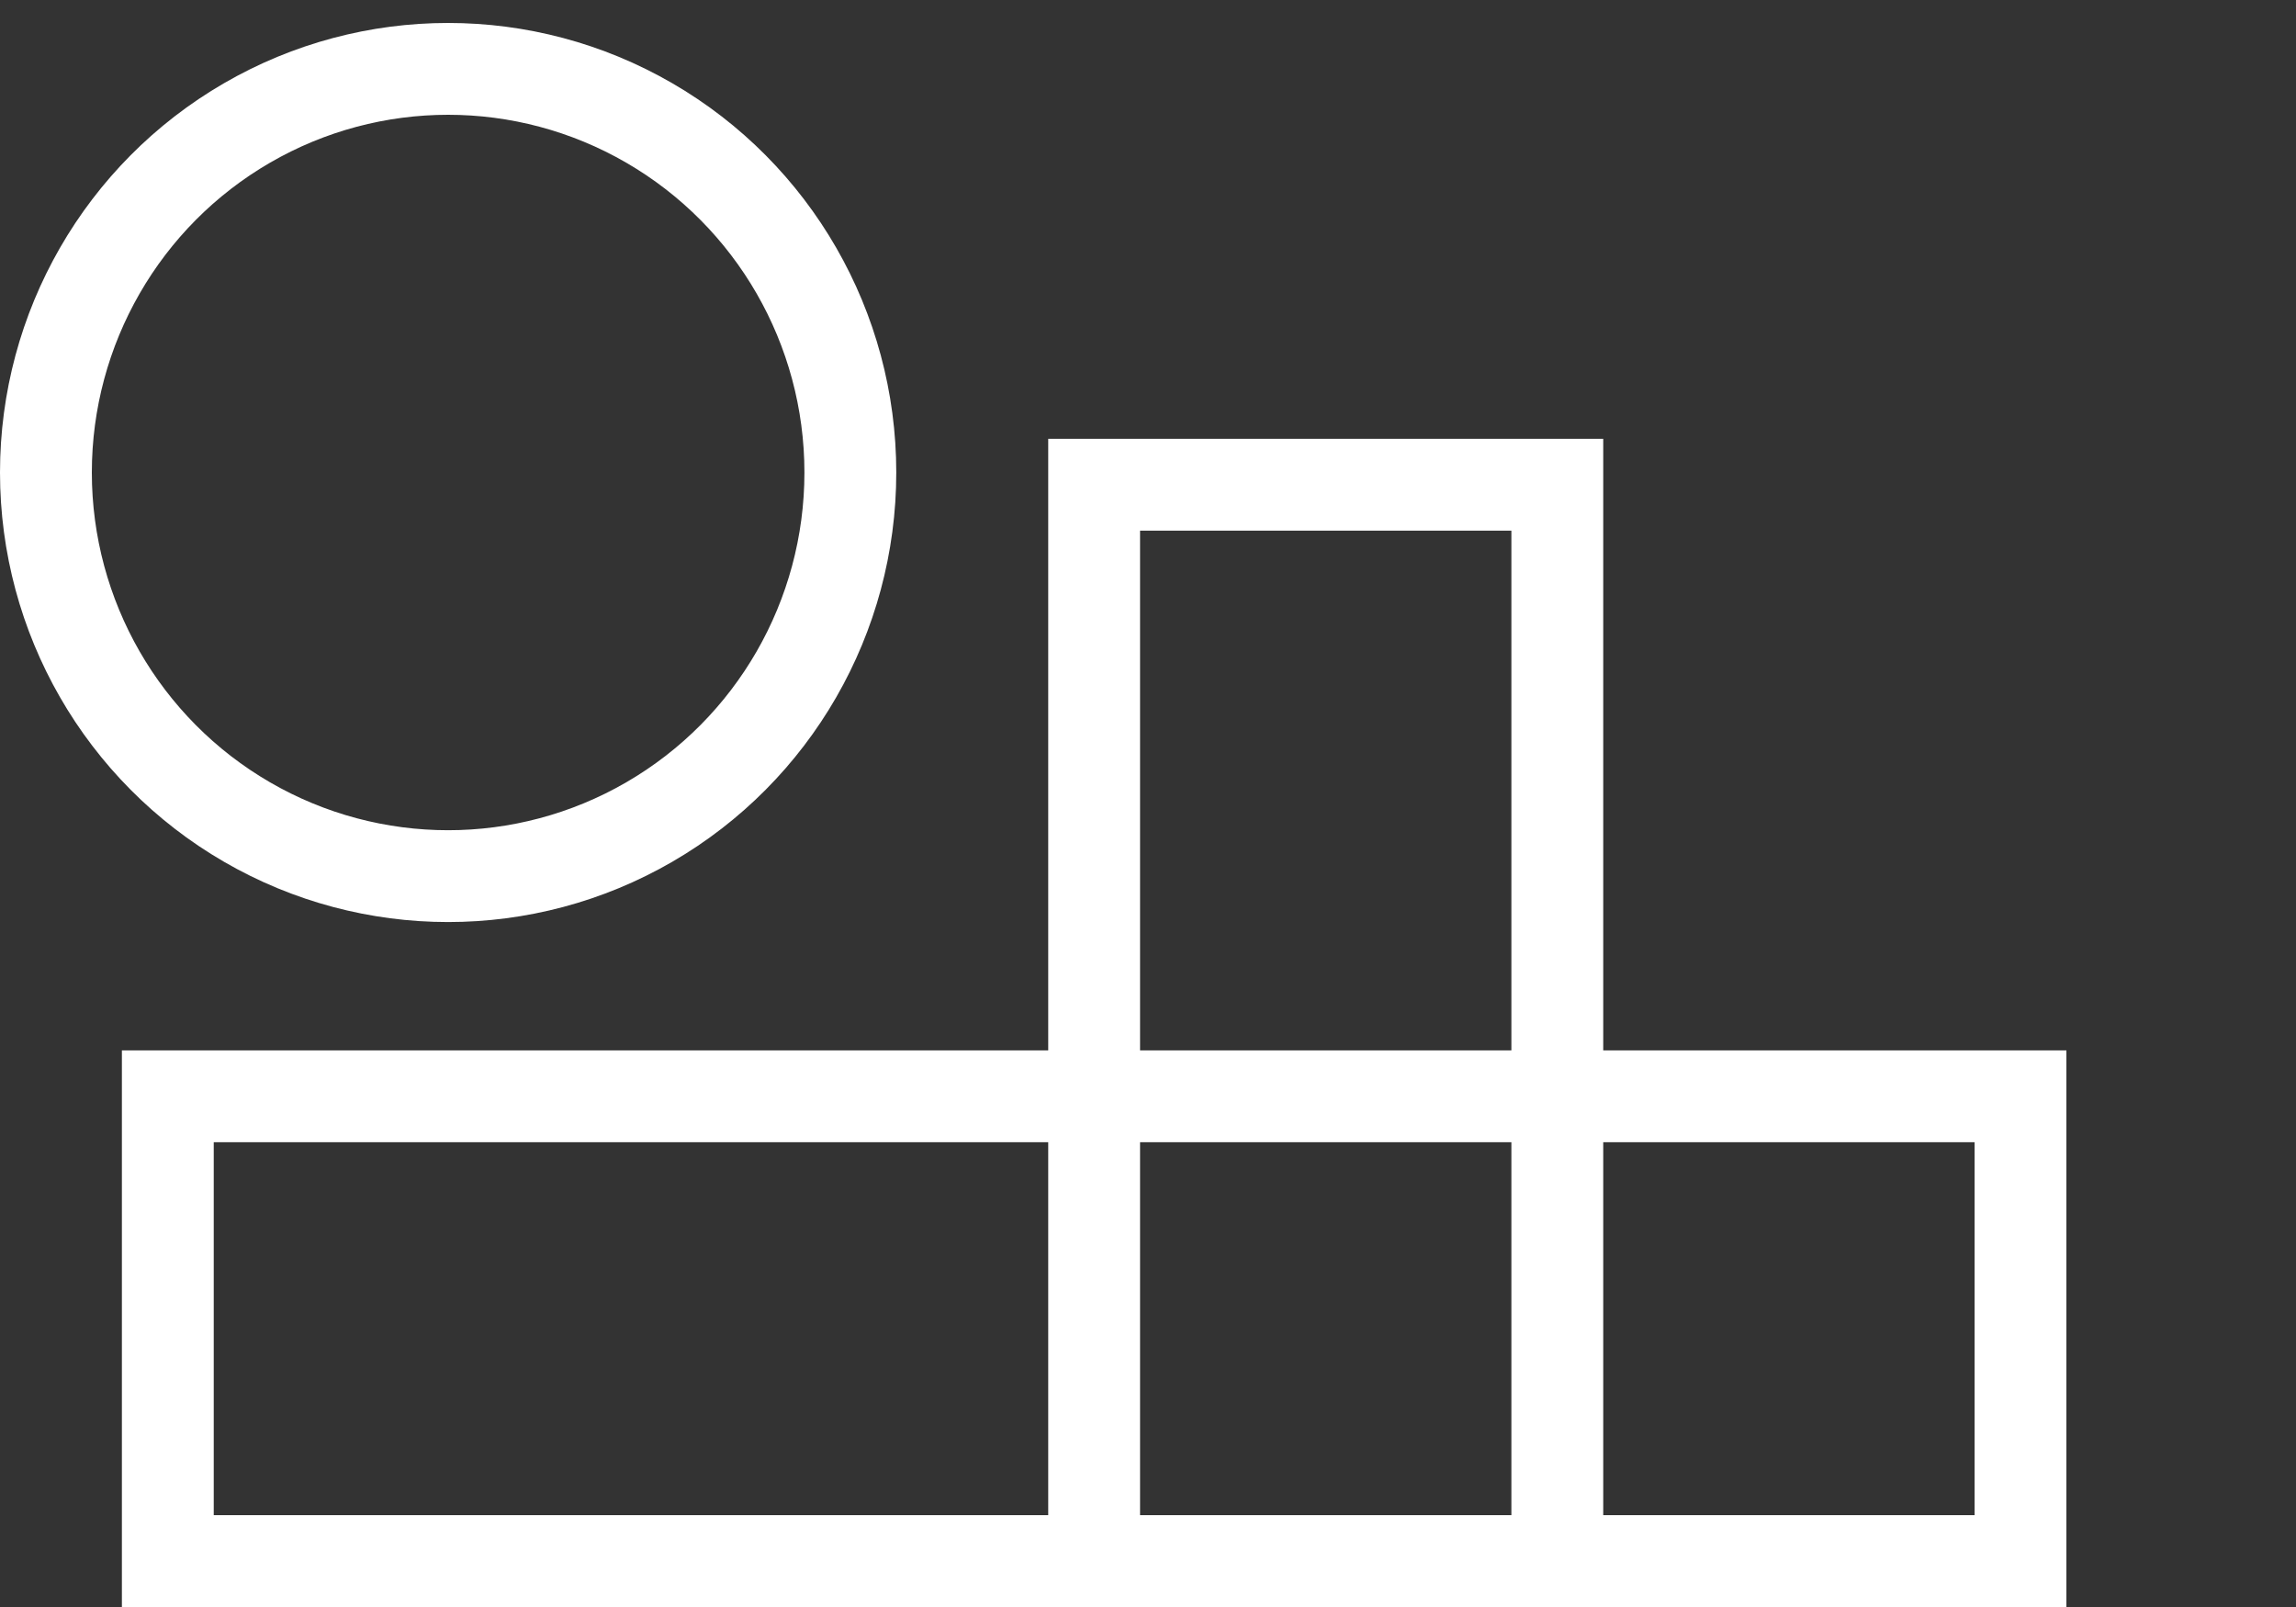 <svg width="100" height="70" viewBox="0 0 100 70" fill="none" xmlns="http://www.w3.org/2000/svg">
<rect x="0" y="0" width="100" height="70" fill="#333333" stroke="none"/>
<rect x="7.309" y="47.754" width="80.691" height="20.246" stroke="#FFFFFF" stroke-width="4"/>
<rect x="47.654" y="68" width="46.885" height="20.173" transform="rotate(-90 47.654 68)" stroke="#FFFFFF" stroke-width="4"/>
<ellipse cx="19.518" cy="20.582" rx="17.518" ry="17.582" stroke="#FFFFFF" stroke-width="4"/>
</svg>
